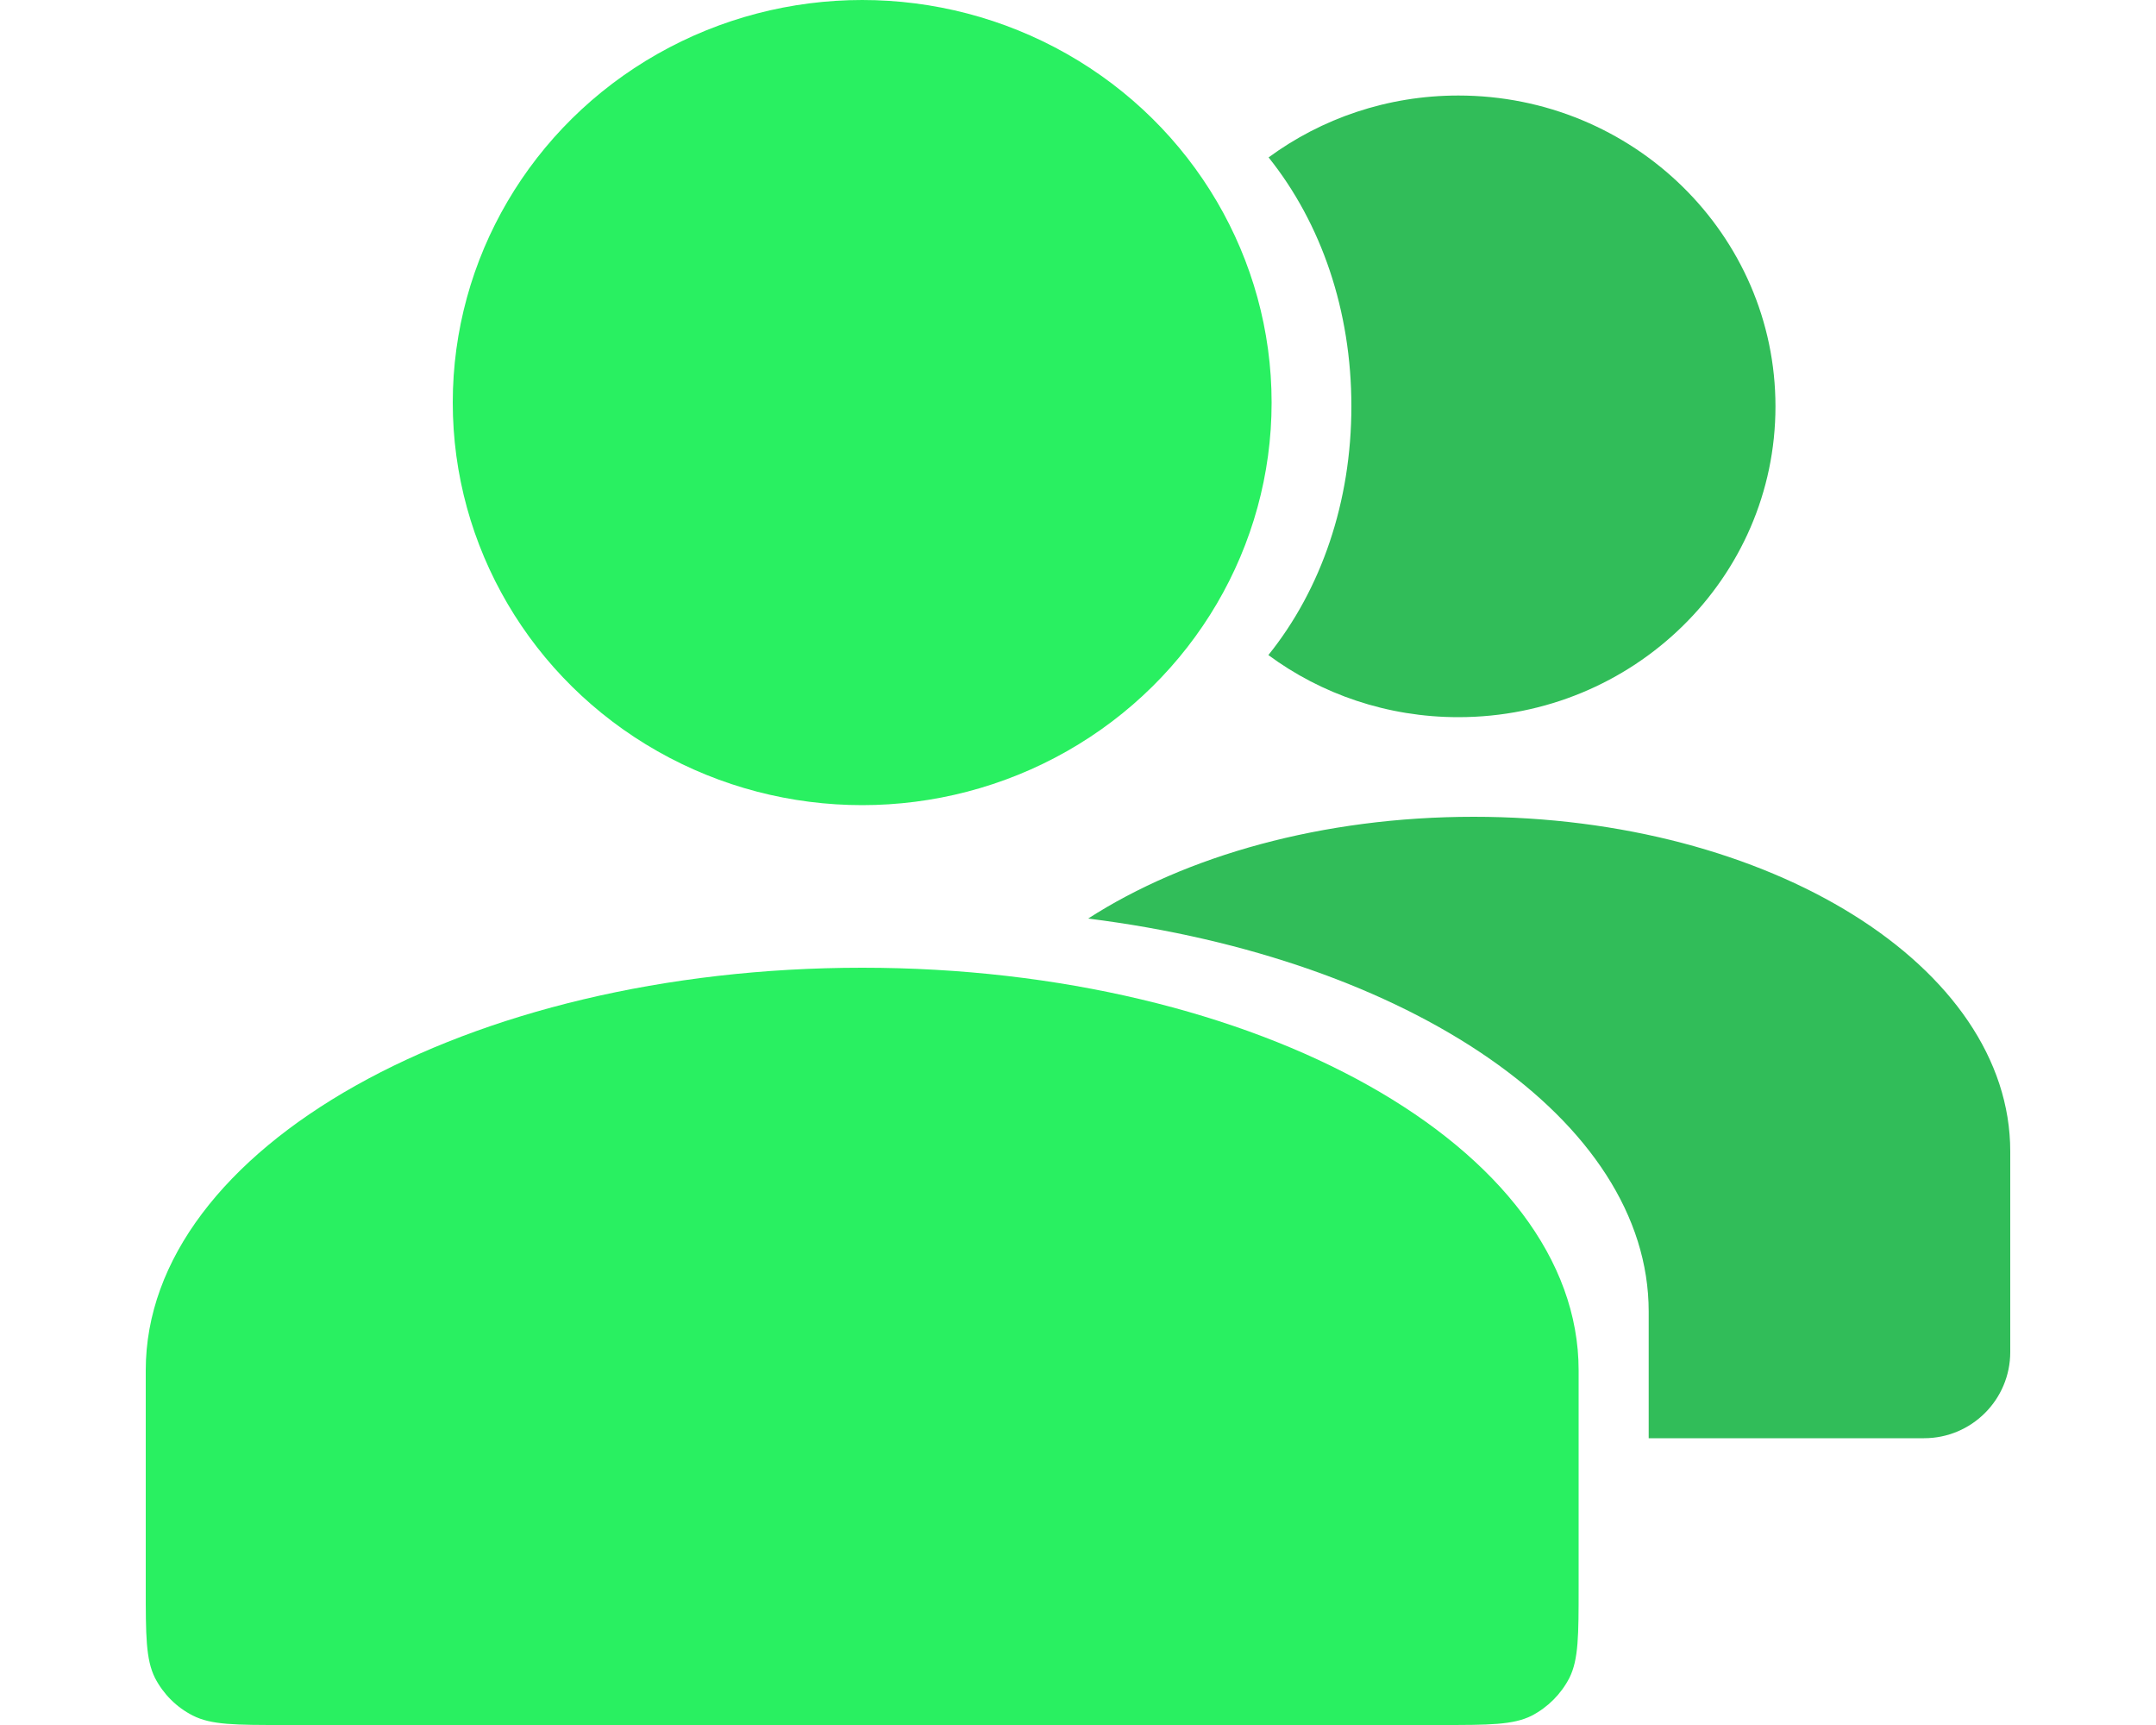 <svg width="10" height="8" viewBox="0 0 10 8" fill="none" xmlns="http://www.w3.org/2000/svg">
<ellipse cx="3.999" cy="1.867" rx="1.899" ry="1.867" fill="#29F061"/>
<path fill-rule="evenodd" clip-rule="evenodd" d="M5.883 3.038C6.129 2.732 6.268 2.327 6.268 1.884C6.268 1.441 6.129 1.036 5.884 0.73C6.129 0.55 6.434 0.443 6.764 0.443C7.576 0.443 8.235 1.089 8.235 1.885C8.235 2.681 7.576 3.326 6.764 3.326C6.434 3.326 6.128 3.219 5.883 3.038Z" fill="#31BD59"/>
<path d="M7.322 6.355C7.322 6.612 7.322 7.017 7.322 7.36C7.322 7.584 7.322 7.696 7.279 7.782C7.24 7.857 7.179 7.918 7.104 7.957C7.018 8 6.906 8 6.682 8L1.316 8C1.092 8 0.98 8 0.894 7.956C0.819 7.918 0.758 7.857 0.719 7.782C0.676 7.696 0.676 7.584 0.676 7.36C0.676 7.097 0.676 6.758 0.676 6.355C0.676 5.324 2.164 4.488 3.999 4.488C5.834 4.488 7.322 5.324 7.322 6.355Z" fill="#29F061"/>
<path fill-rule="evenodd" clip-rule="evenodd" d="M9.324 6.27V5.34C9.324 4.482 8.21 3.788 6.835 3.788C6.133 3.788 5.499 3.969 5.047 4.26C6.535 4.446 7.647 5.192 7.647 6.083V6.67L8.924 6.67C9.145 6.67 9.324 6.491 9.324 6.27Z" fill="#31BD59"/>
</svg>

